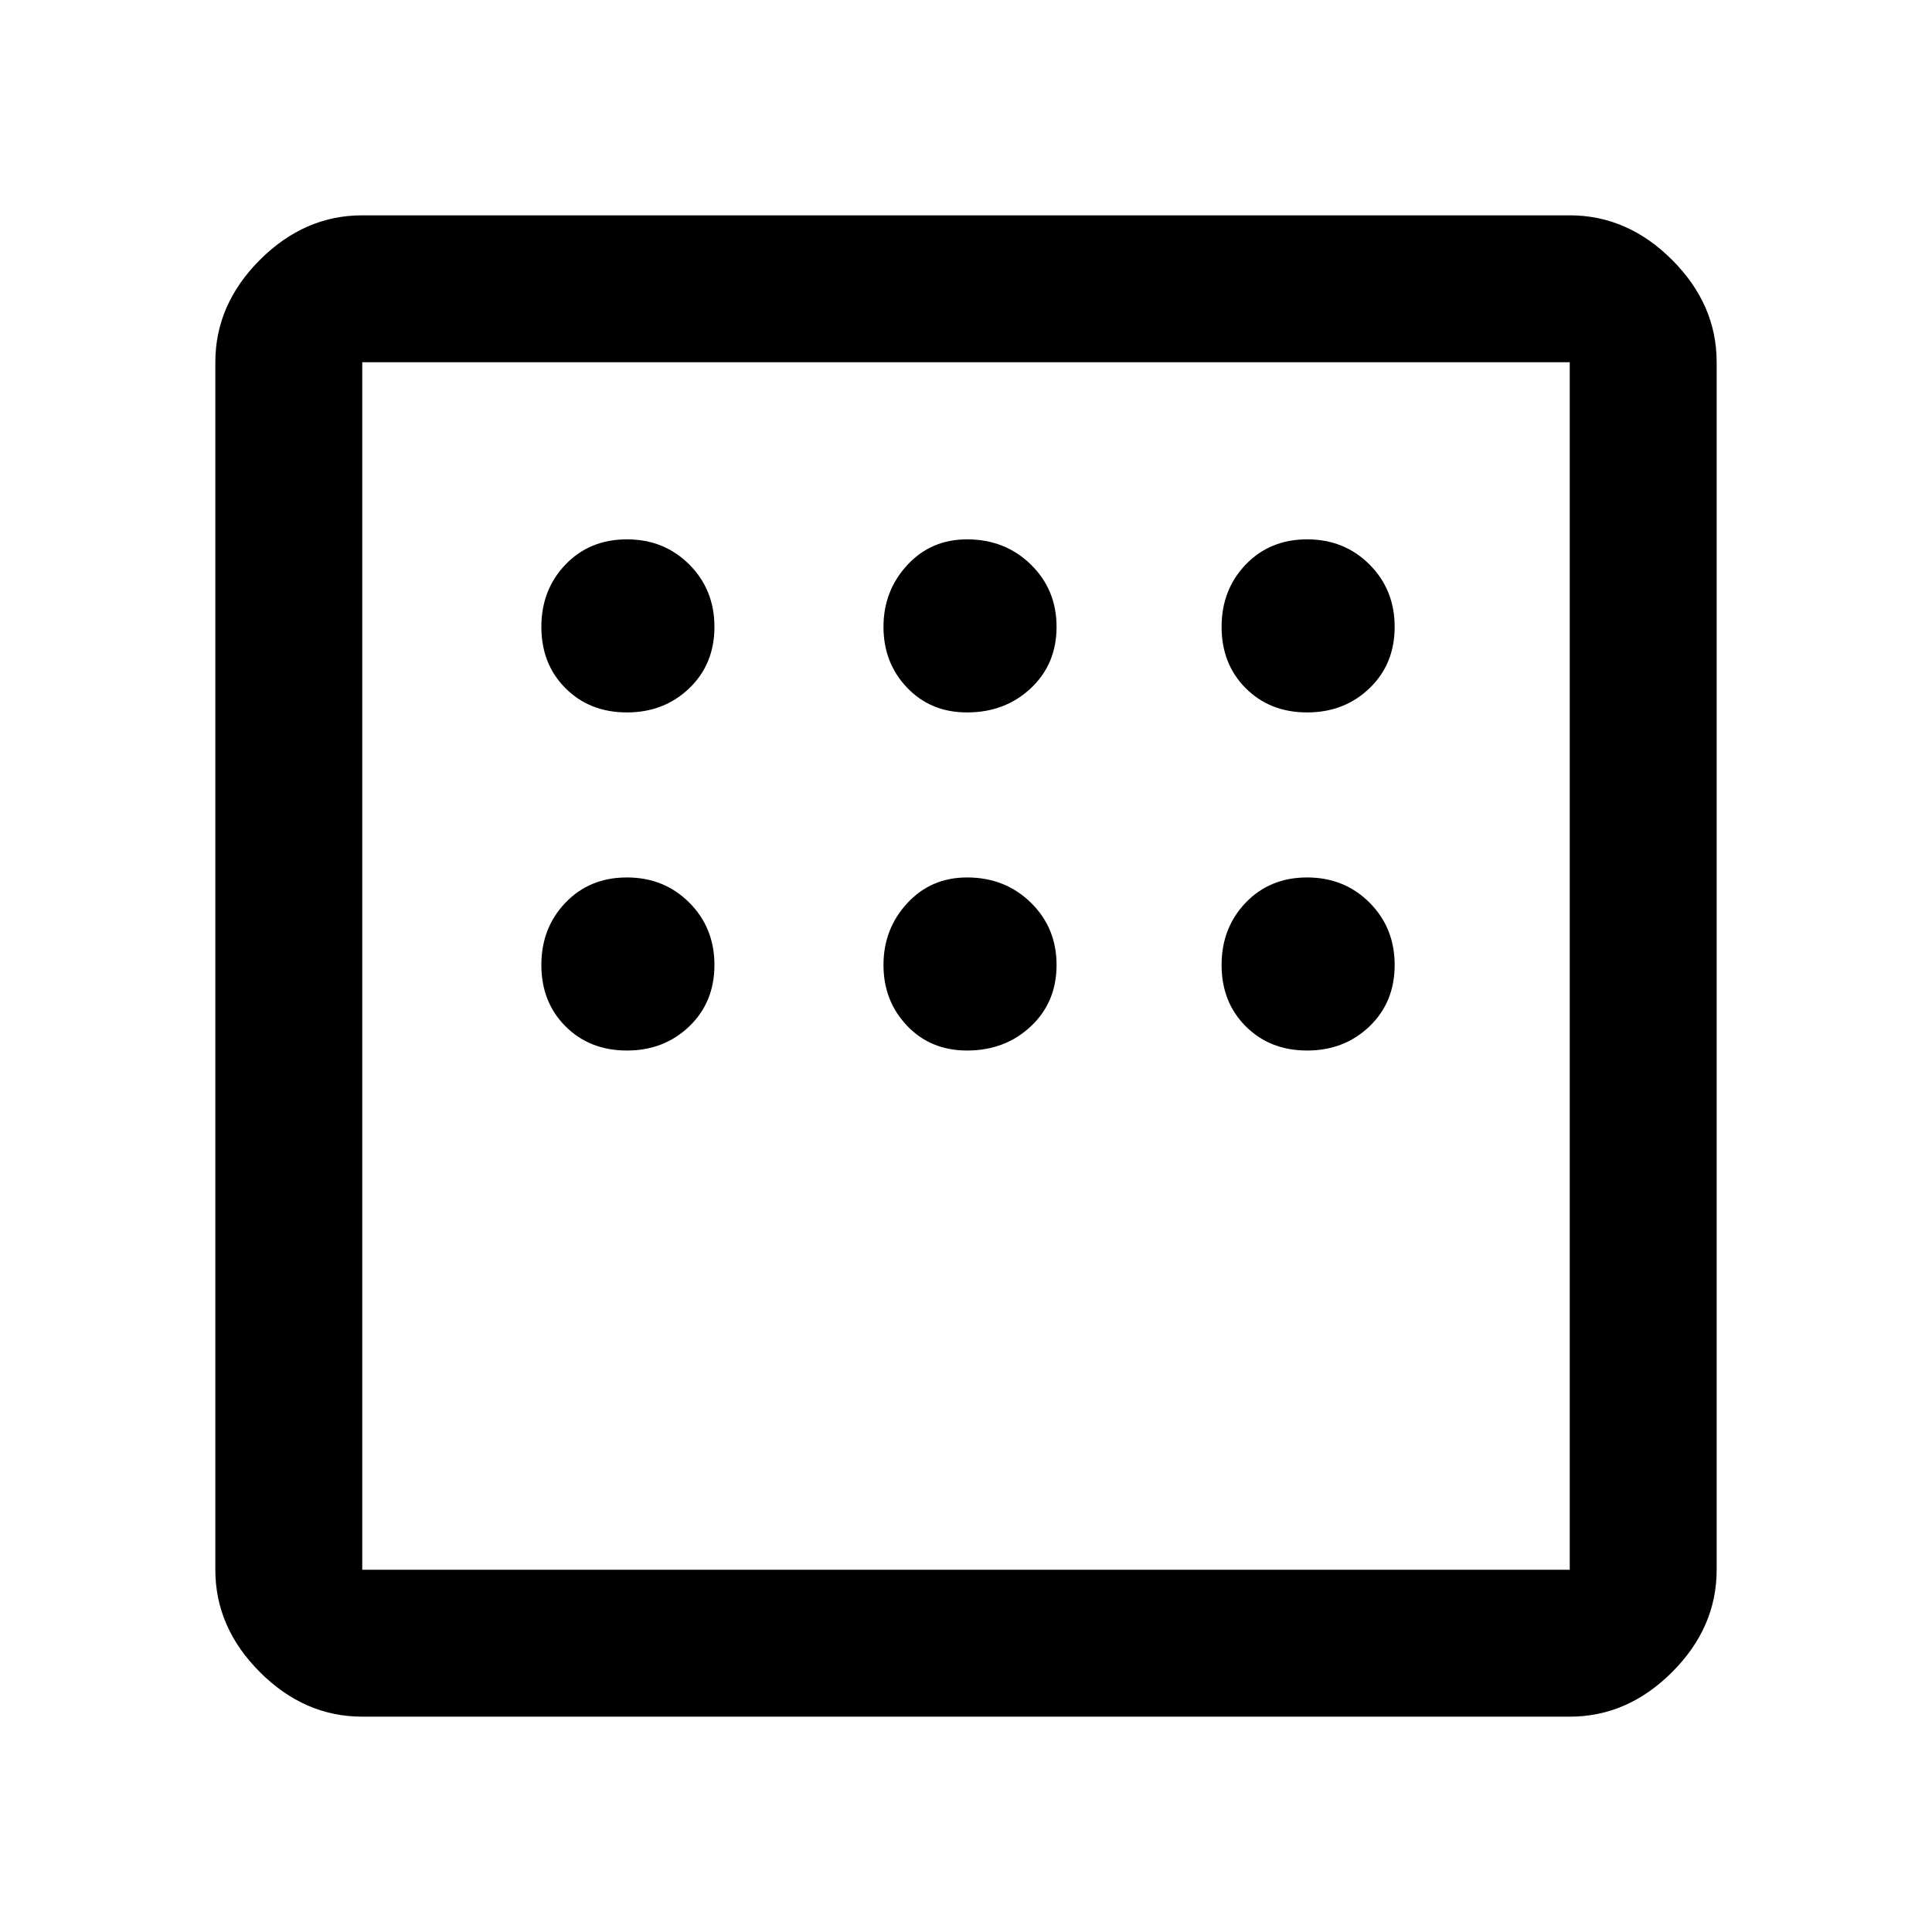 <svg xmlns="http://www.w3.org/2000/svg" height="48" viewBox="0 -960 960 960" width="48"><path d="M180-107q-28.73 0-50.86-22.14Q107-151.27 107-180v-600q0-28.72 22.14-50.86Q151.27-853 180-853h600q28.72 0 50.86 22.14T853-780v600q0 28.73-22.14 50.86Q808.72-107 780-107H180Zm0-73h600v-600H180v600Zm0-600v600-600Zm131.51 174q18.48 0 30.99-12.01 12.5-12.01 12.5-30.5 0-18.48-12.5-30.99-12.51-12.5-30.99-12.5-18.49 0-30.5 12.5Q269-666.99 269-648.51q0 18.49 12.01 30.5Q293.02-606 311.51-606Zm169 0q18.91 0 31.7-12.01t12.79-30.5q0-18.48-12.79-30.99-12.79-12.5-31.7-12.5-17.91 0-29.71 12.79t-11.8 30.7q0 17.91 11.73 30.21 11.72 12.3 29.78 12.3Zm169 0q18.48 0 30.99-12.01 12.5-12.01 12.5-30.5 0-18.48-12.5-30.99-12.51-12.5-30.99-12.5-18.49 0-30.5 12.5Q607-666.99 607-648.51q0 18.49 12.01 30.5Q631.02-606 649.51-606Zm0 168q18.48 0 30.99-12.01 12.5-12.01 12.5-30.5 0-18.48-12.5-30.99-12.51-12.5-30.99-12.5-18.49 0-30.5 12.5Q607-498.99 607-480.51q0 18.49 12.01 30.5Q631.02-438 649.51-438Zm-169 0q18.91 0 31.7-12.01t12.79-30.5q0-18.48-12.79-30.99-12.79-12.5-31.7-12.5-17.91 0-29.71 12.79t-11.8 30.7q0 17.91 11.73 30.21 11.72 12.3 29.78 12.3Zm-169 0q18.48 0 30.99-12.01 12.5-12.01 12.5-30.5 0-18.48-12.5-30.99-12.51-12.5-30.99-12.5-18.49 0-30.5 12.5Q269-498.99 269-480.51q0 18.49 12.01 30.5Q293.02-438 311.51-438Z"/></svg>